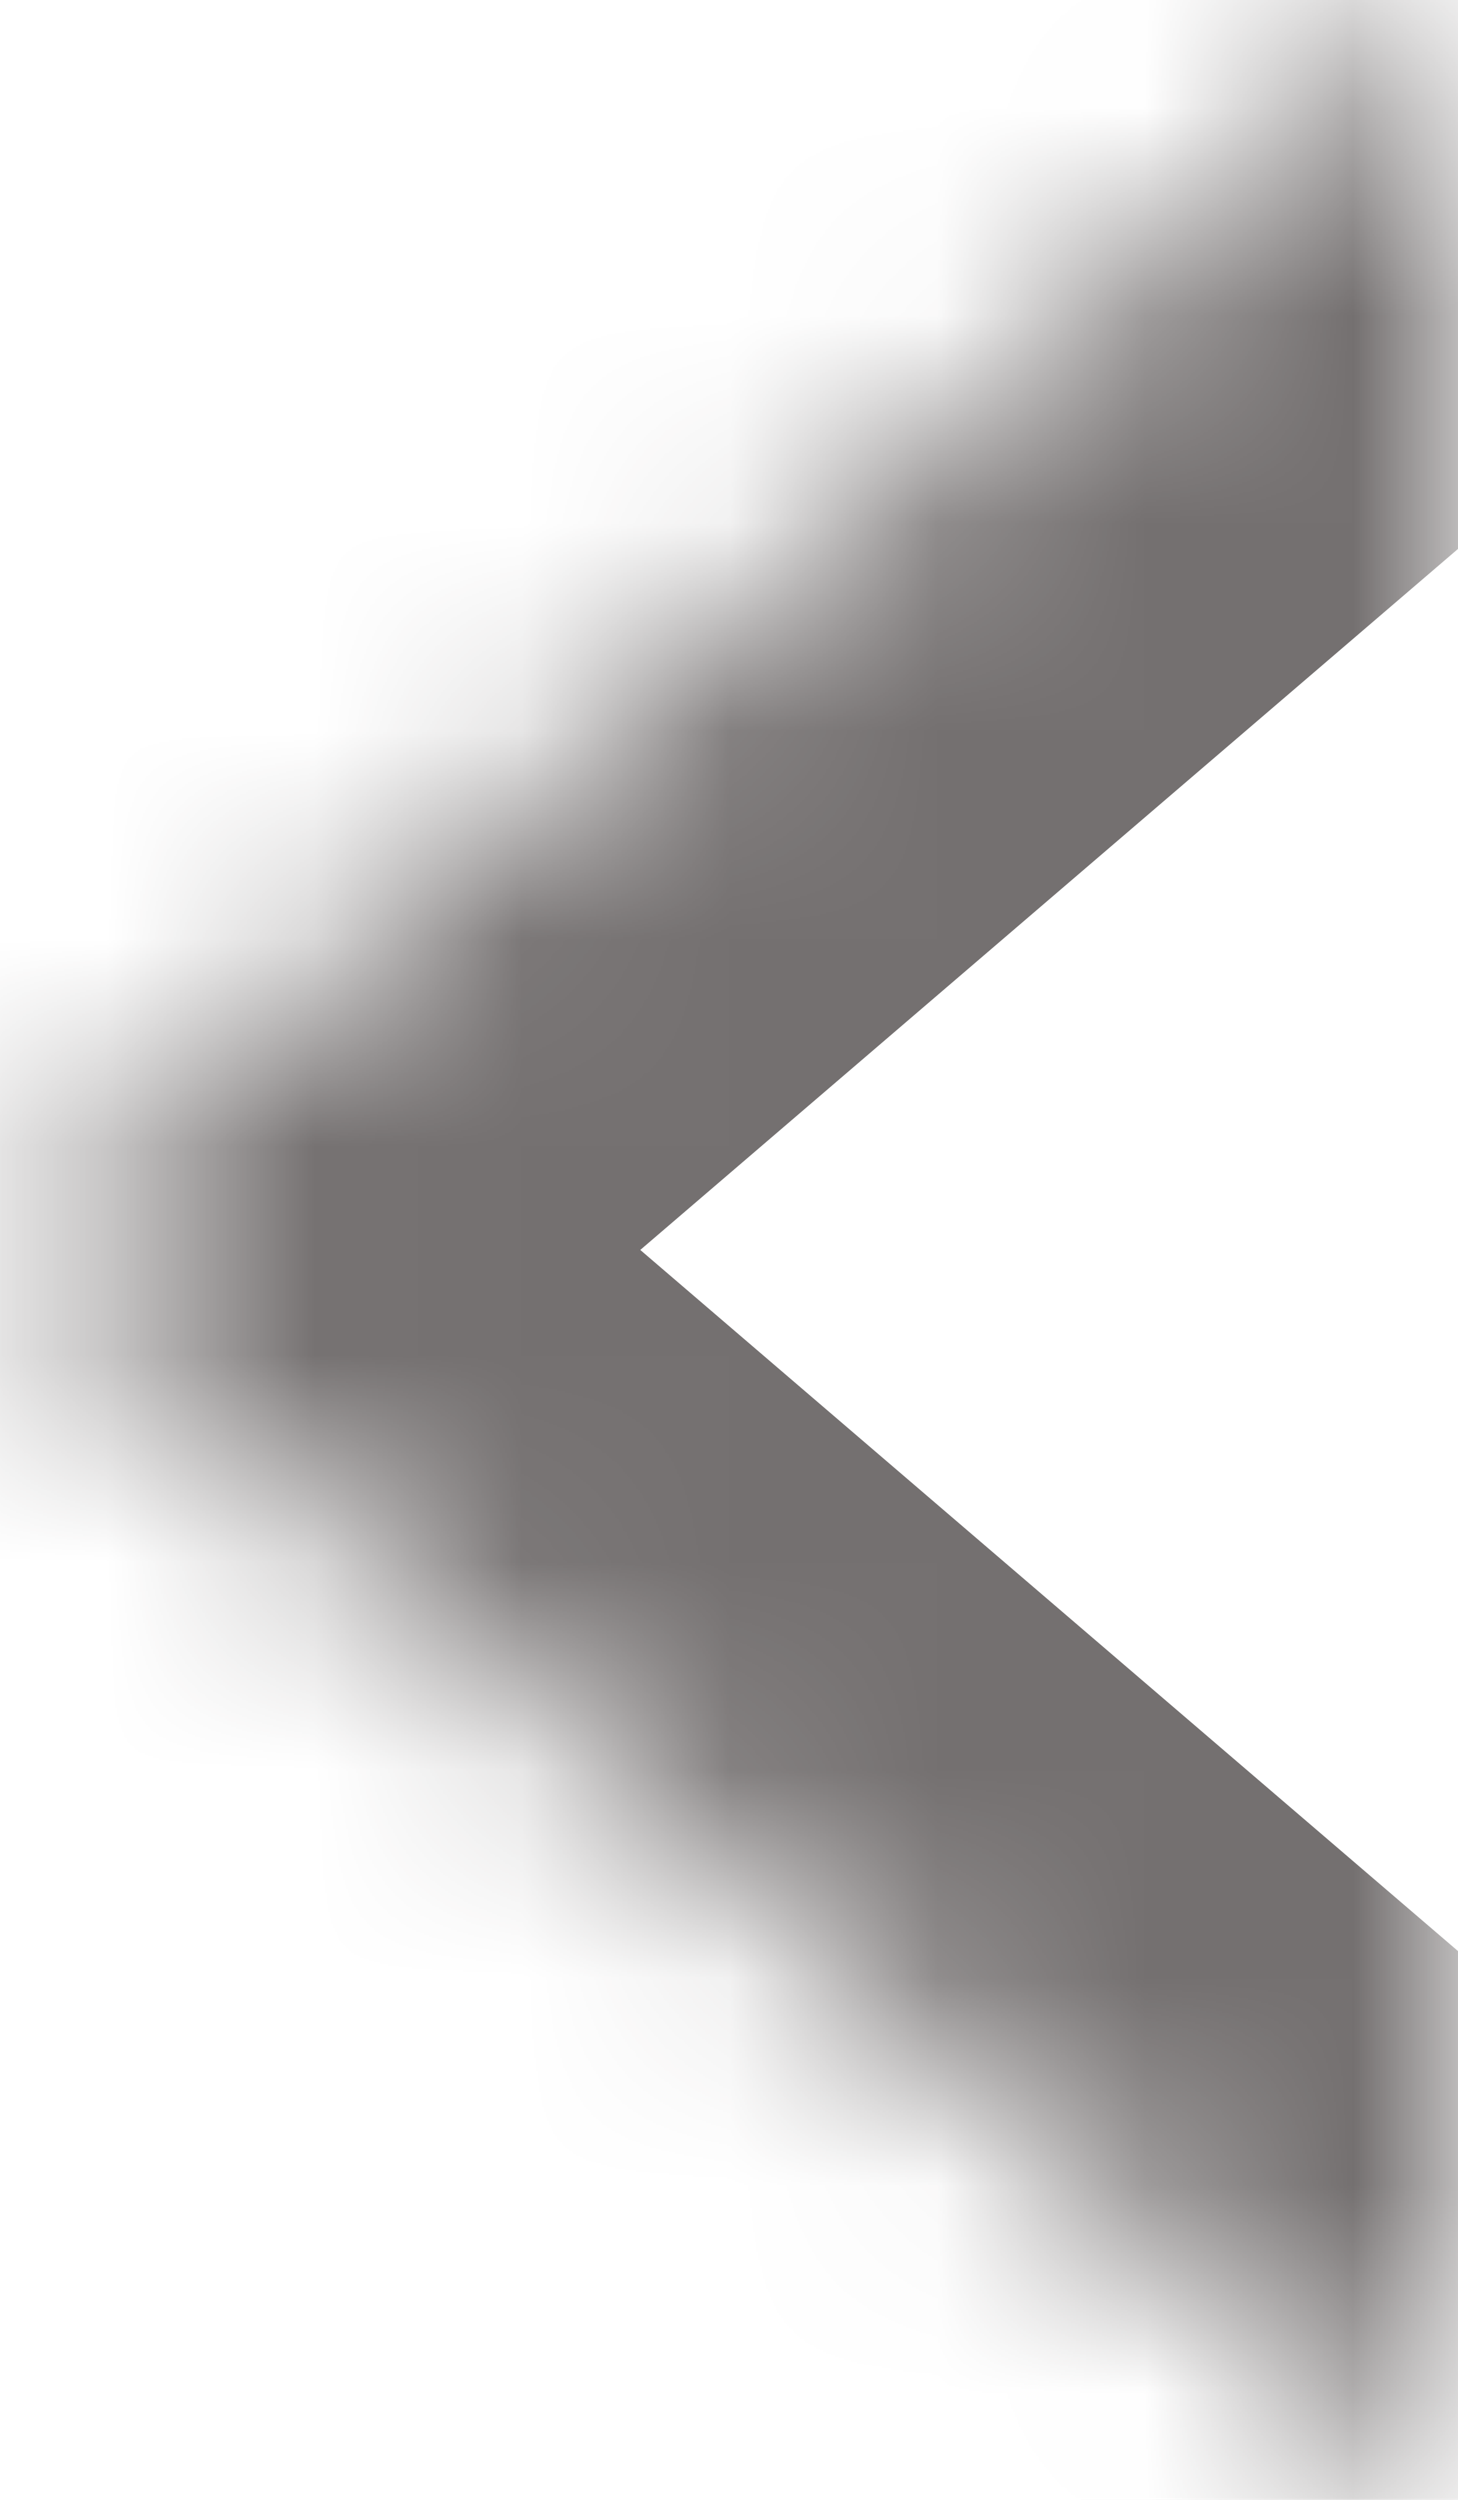 <svg width="7" height="12" viewBox="0 0 7 12" fill="none" xmlns="http://www.w3.org/2000/svg">
<mask id="path-1-inside-1_1025_5508" fill="white">
<path d="M7 12L-2.62268e-07 6L7 0"/>
</mask>
<path d="M5.698 13.518C6.537 14.237 7.8 14.14 8.519 13.302C9.237 12.463 9.14 11.2 8.302 10.482L5.698 13.518ZM-2.62268e-07 6L-1.302 4.481C-1.745 4.861 -2 5.416 -2 6C-2 6.584 -1.745 7.139 -1.302 7.519L-2.62268e-07 6ZM8.302 1.519C9.14 0.8 9.237 -0.463 8.519 -1.302C7.8 -2.14 6.537 -2.237 5.698 -1.519L8.302 1.519ZM8.302 10.482L1.302 4.481L-1.302 7.519L5.698 13.518L8.302 10.482ZM1.302 7.519L8.302 1.519L5.698 -1.519L-1.302 4.481L1.302 7.519Z" fill="#747070" mask="url(#path-1-inside-1_1025_5508)"/>
</svg>
